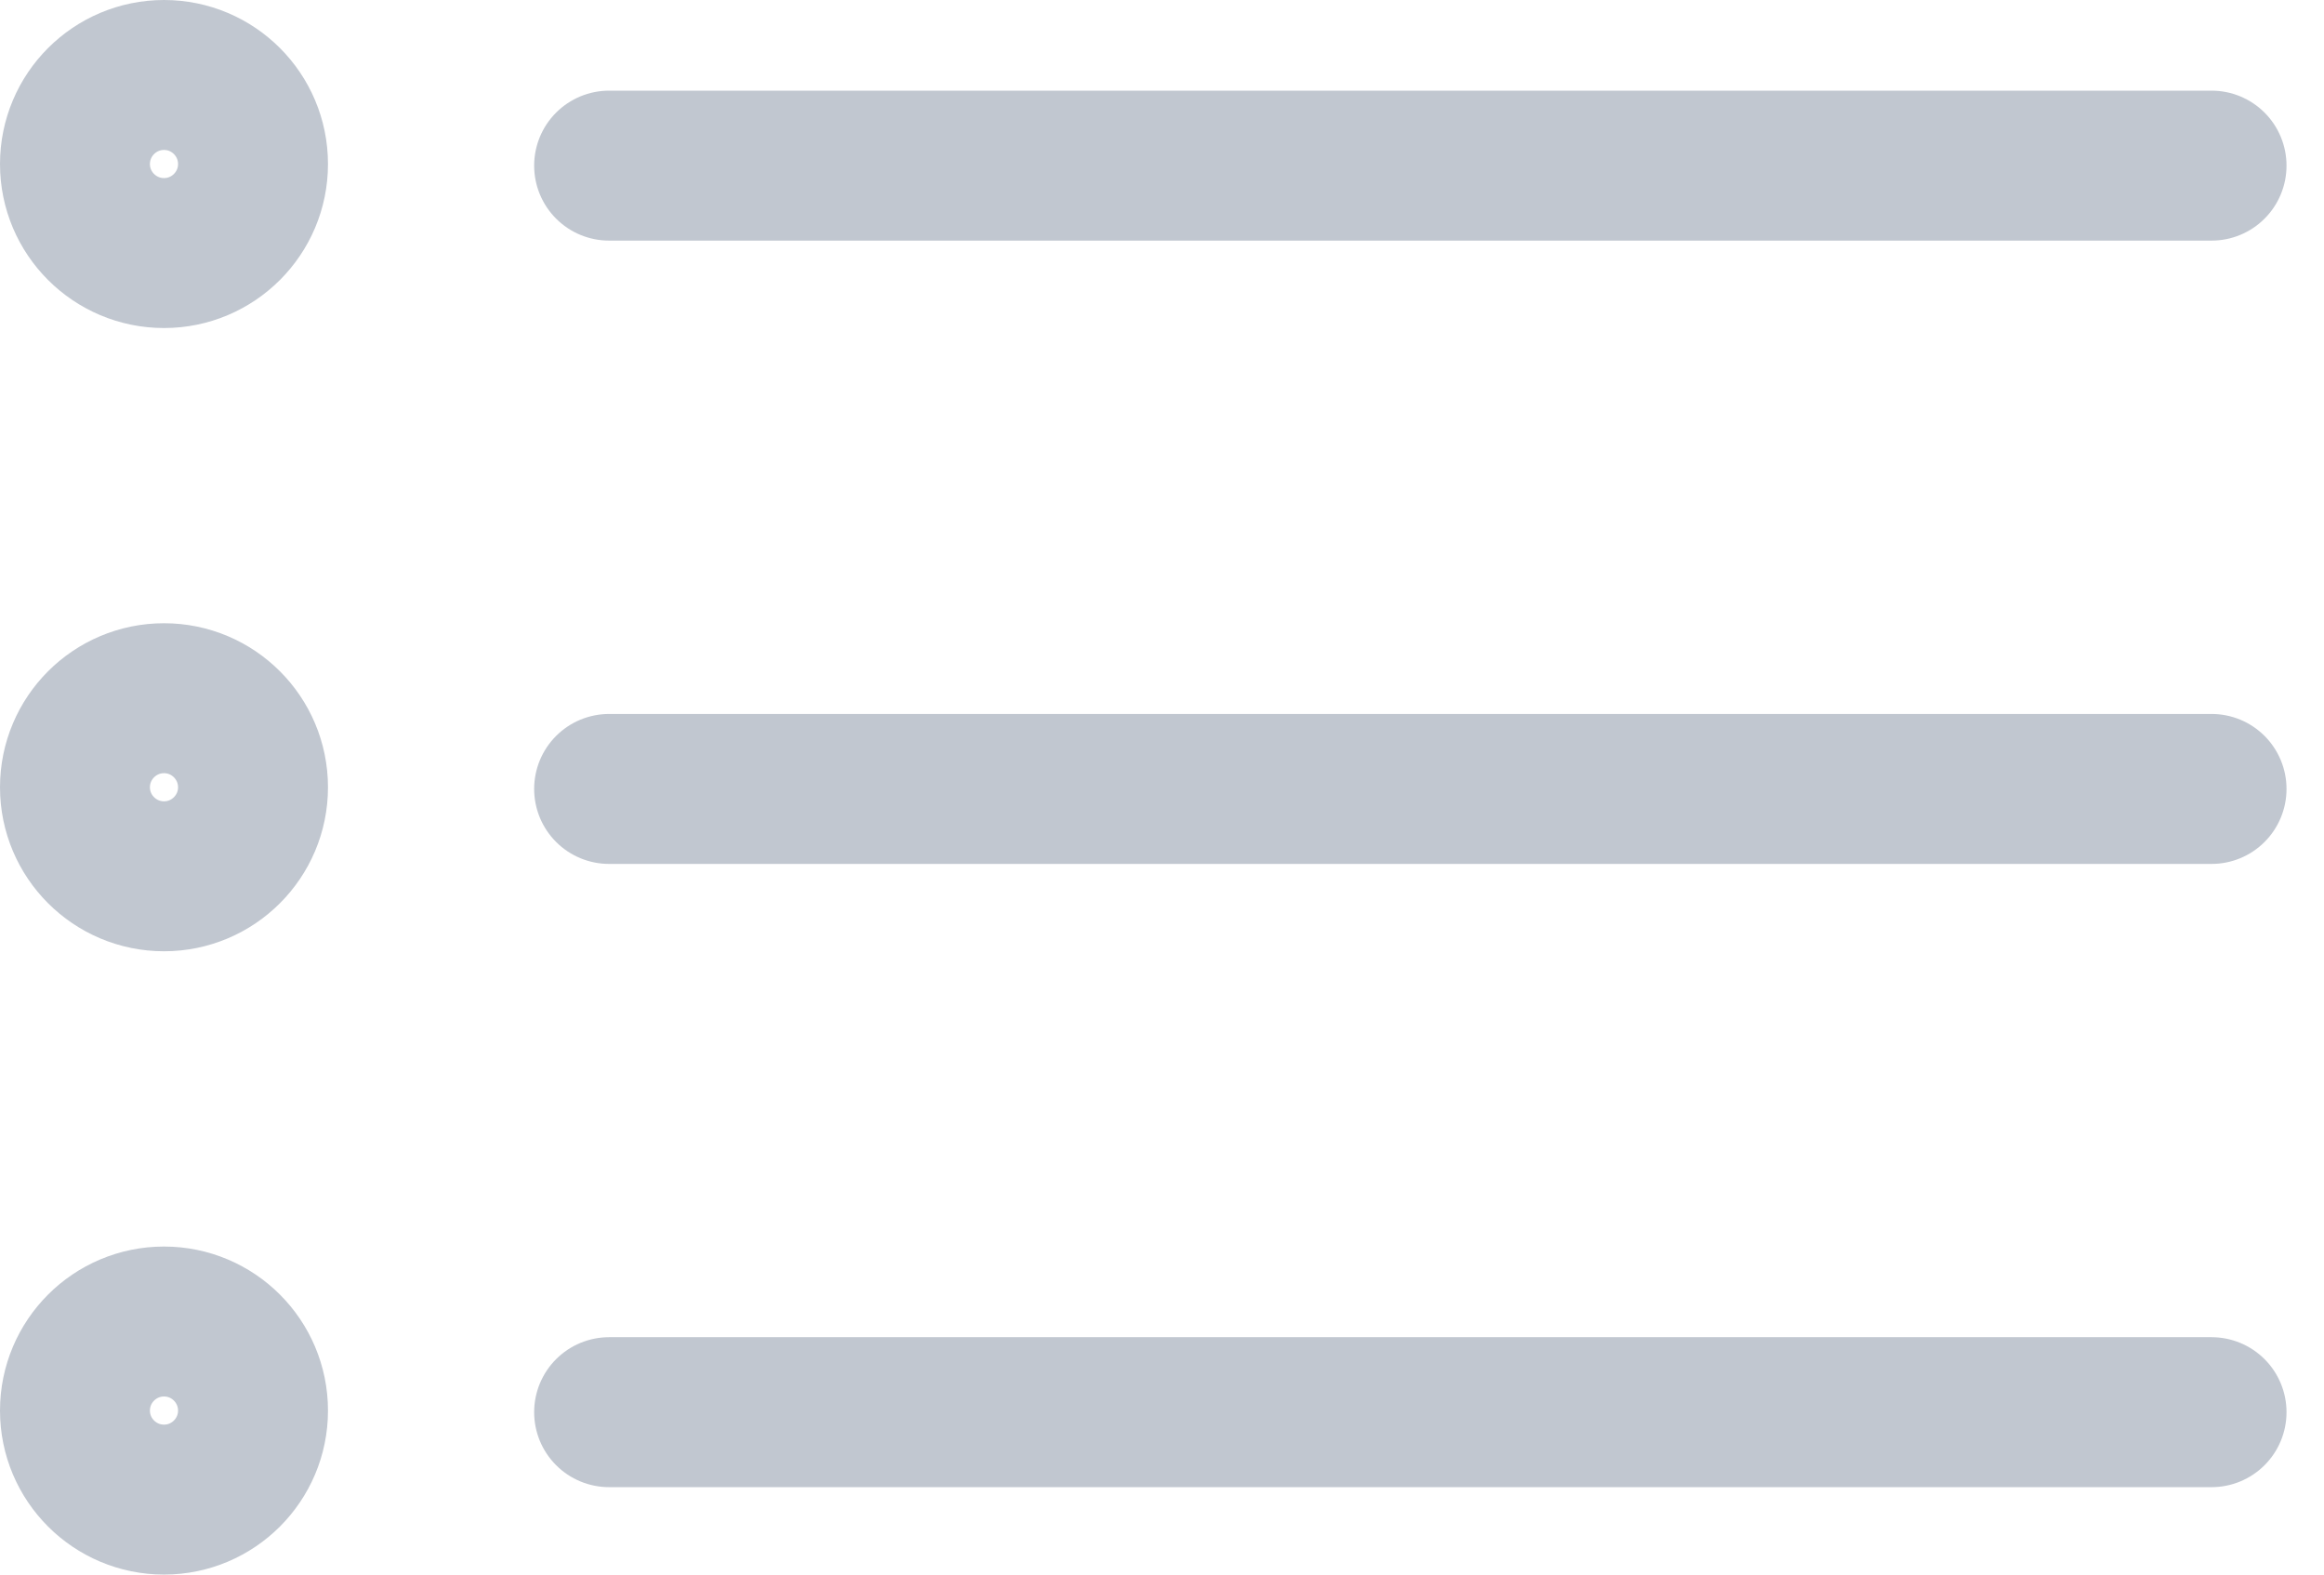 <?xml version="1.0" encoding="utf-8"?>
<svg width="31px" height="21px" viewBox="0 0 31 21" version="1.1" xmlns:xlink="http://www.w3.org/1999/xlink" xmlns="http://www.w3.org/2000/svg">
  <desc>Created with Lunacy</desc>
  <g id="Icon" transform="translate(1 1)">
    <path d="M0 0.059L21.375 0.059" transform="translate(7.125 1.15)" id="Icon-Path" fill="none" stroke="#C1C7D0" stroke-width="2" stroke-linecap="round" stroke-linejoin="round" />
    <path d="M0 0.059L21.375 0.059" transform="translate(7.125 9.463)" id="Icon-Path" fill="none" stroke="#C1C7D0" stroke-width="2" stroke-linecap="round" stroke-linejoin="round" />
    <path d="M0 0.059L21.375 0.059" transform="translate(7.125 17.775)" id="Icon-Path" fill="none" stroke="#C1C7D0" stroke-width="2" stroke-linecap="round" stroke-linejoin="round" />
    <path d="M1.188 2.375C1.843 2.375 2.375 1.843 2.375 1.188C2.375 0.532 1.843 0 1.188 0C0.532 0 0 0.532 0 1.188C0 1.843 0.532 2.375 1.188 2.375Z" id="Icon-Oval" fill="none" stroke="#C1C7D0" stroke-width="2" stroke-linecap="round" stroke-linejoin="round" />
    <path d="M1.188 2.375C1.843 2.375 2.375 1.843 2.375 1.188C2.375 0.532 1.843 0 1.188 0C0.532 0 0 0.532 0 1.188C0 1.843 0.532 2.375 1.188 2.375Z" transform="translate(0 8.312)" id="Icon-Oval" fill="none" stroke="#C1C7D0" stroke-width="2" stroke-linecap="round" stroke-linejoin="round" />
    <path d="M1.188 2.375C1.843 2.375 2.375 1.843 2.375 1.188C2.375 0.532 1.843 0 1.188 0C0.532 0 0 0.532 0 1.188C0 1.843 0.532 2.375 1.188 2.375Z" transform="translate(0 16.625)" id="Icon-Oval" fill="none" stroke="#C1C7D0" stroke-width="2" stroke-linecap="round" stroke-linejoin="round" />
  </g>
</svg>